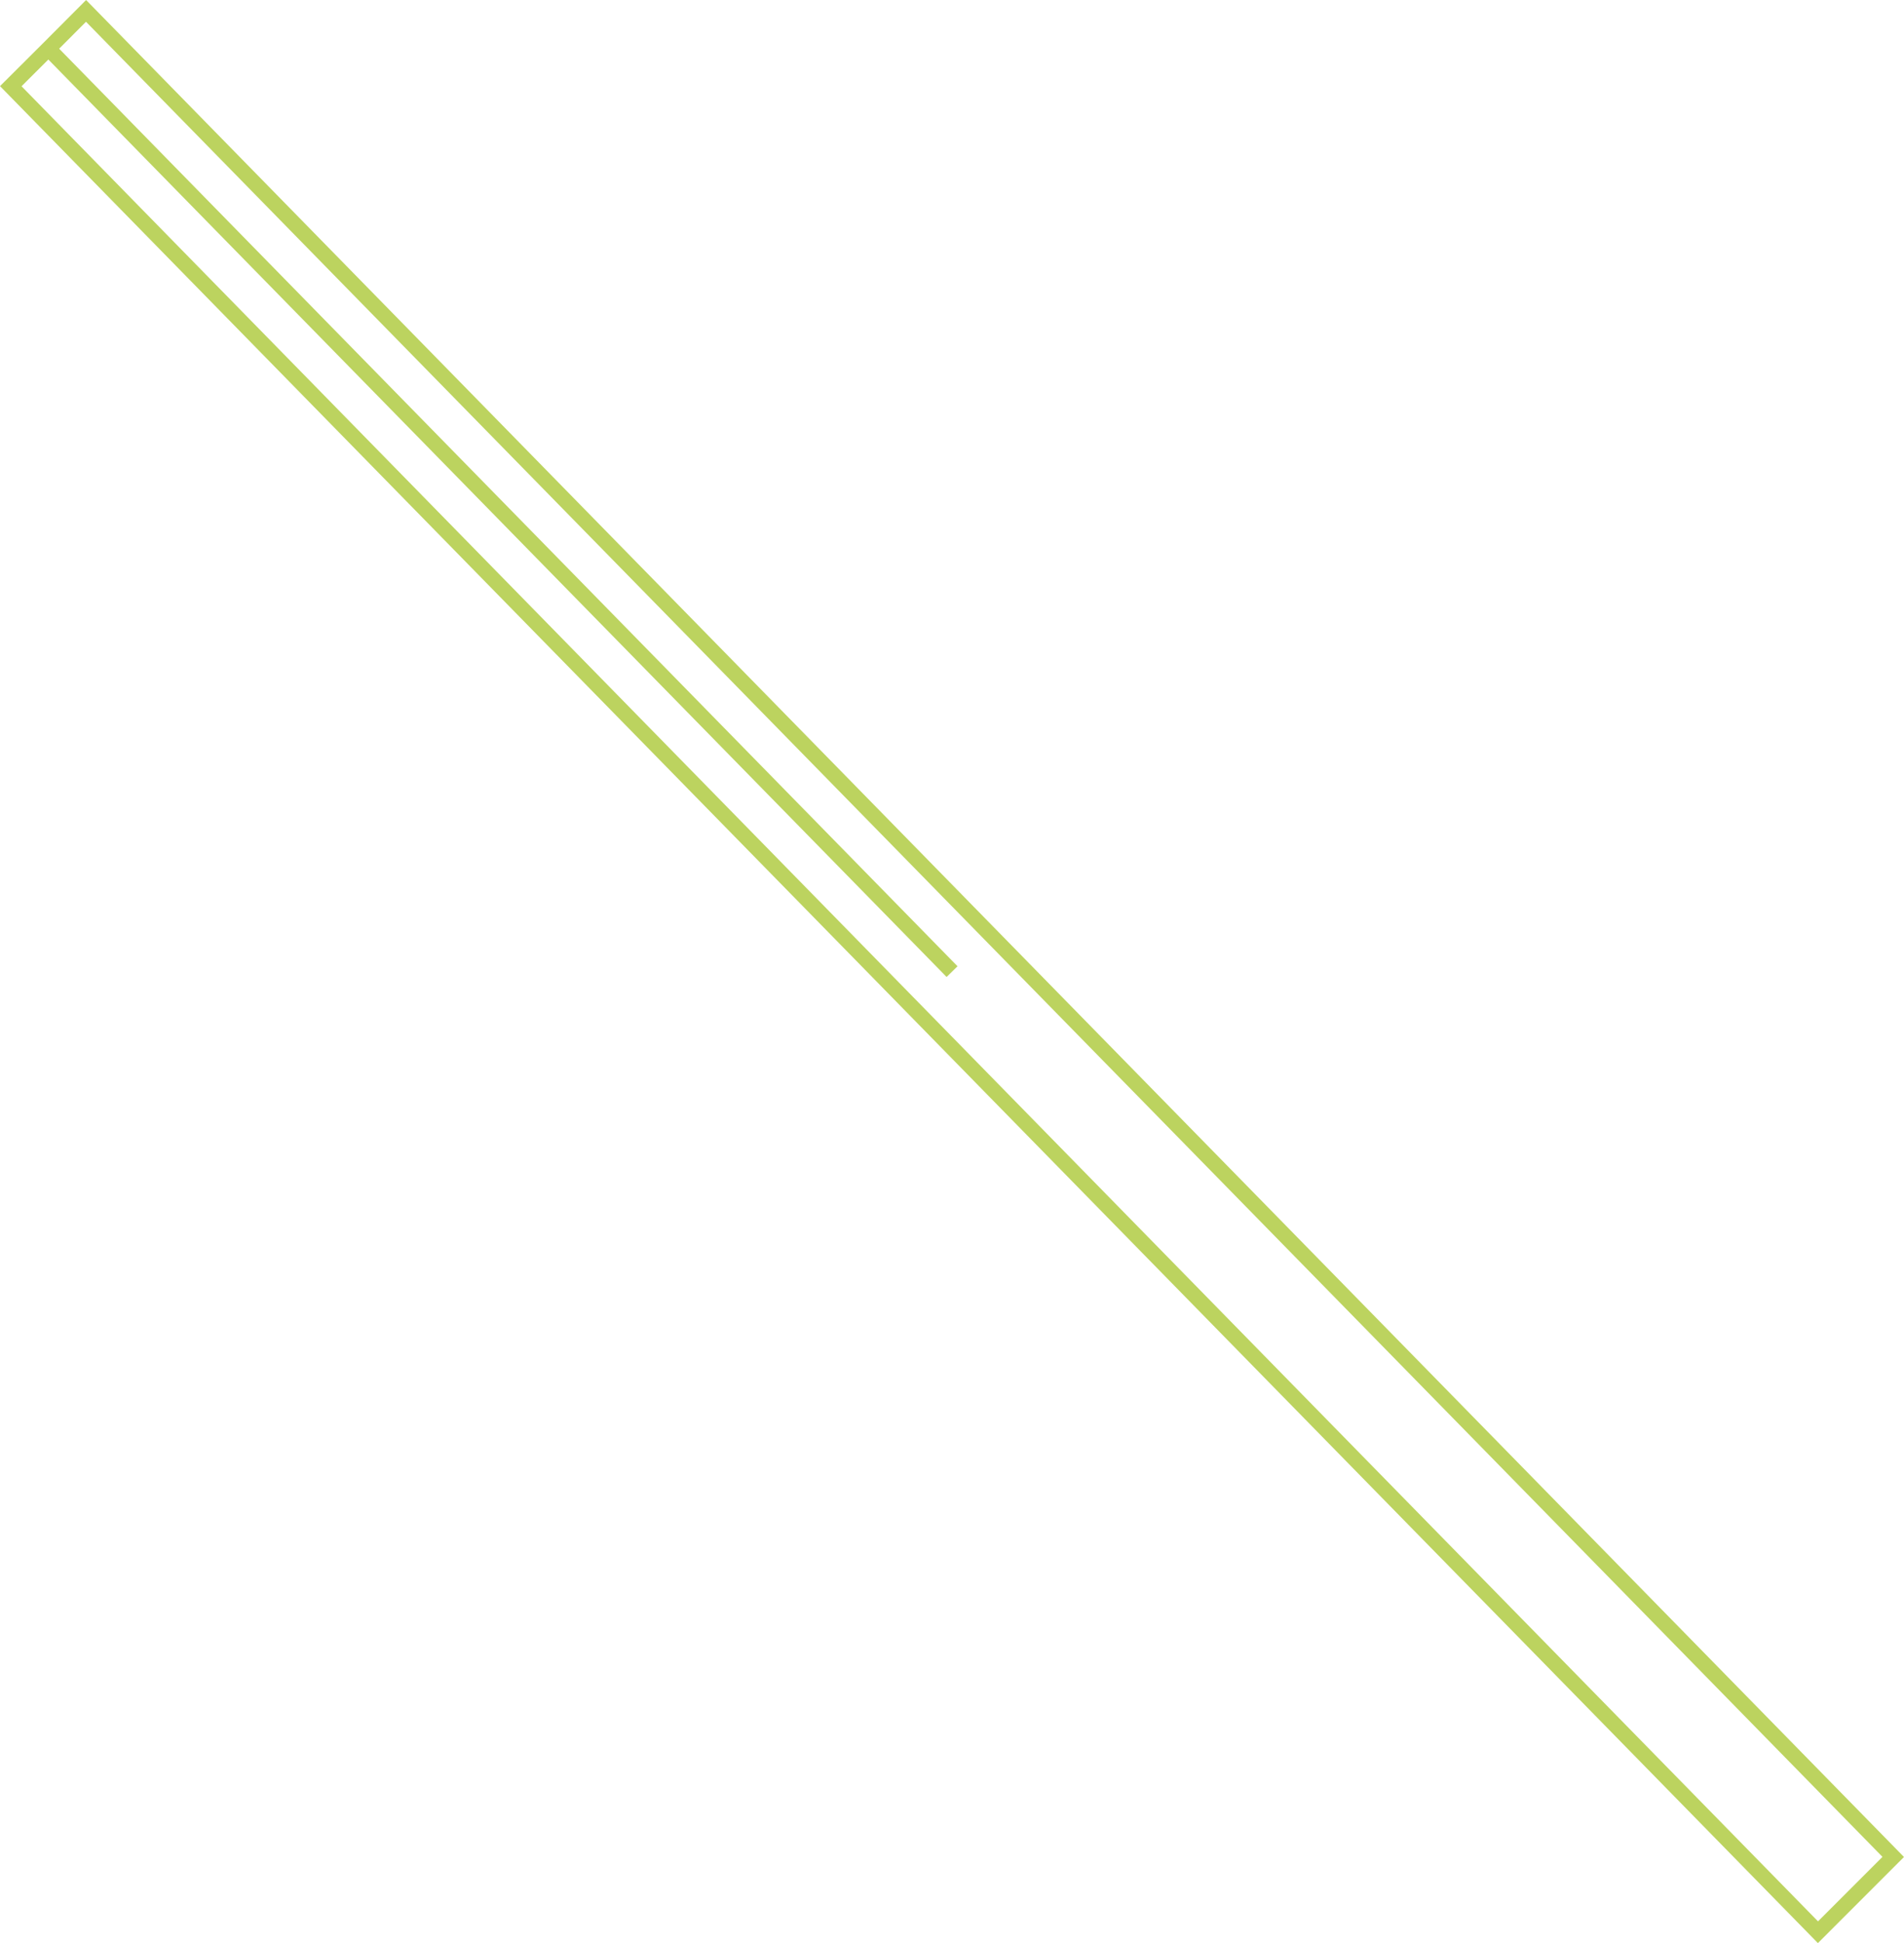 <svg xmlns="http://www.w3.org/2000/svg" width="62.148" height="63.395" viewBox="0 0 16.443 16.773"><path d="M.418.42l7.804 7.967M.743.094L16.35 16.029l-.65.65L.093.744.418.42.743.094z" fill="none" stroke="#bcd35f" stroke-width=".132"/></svg>
